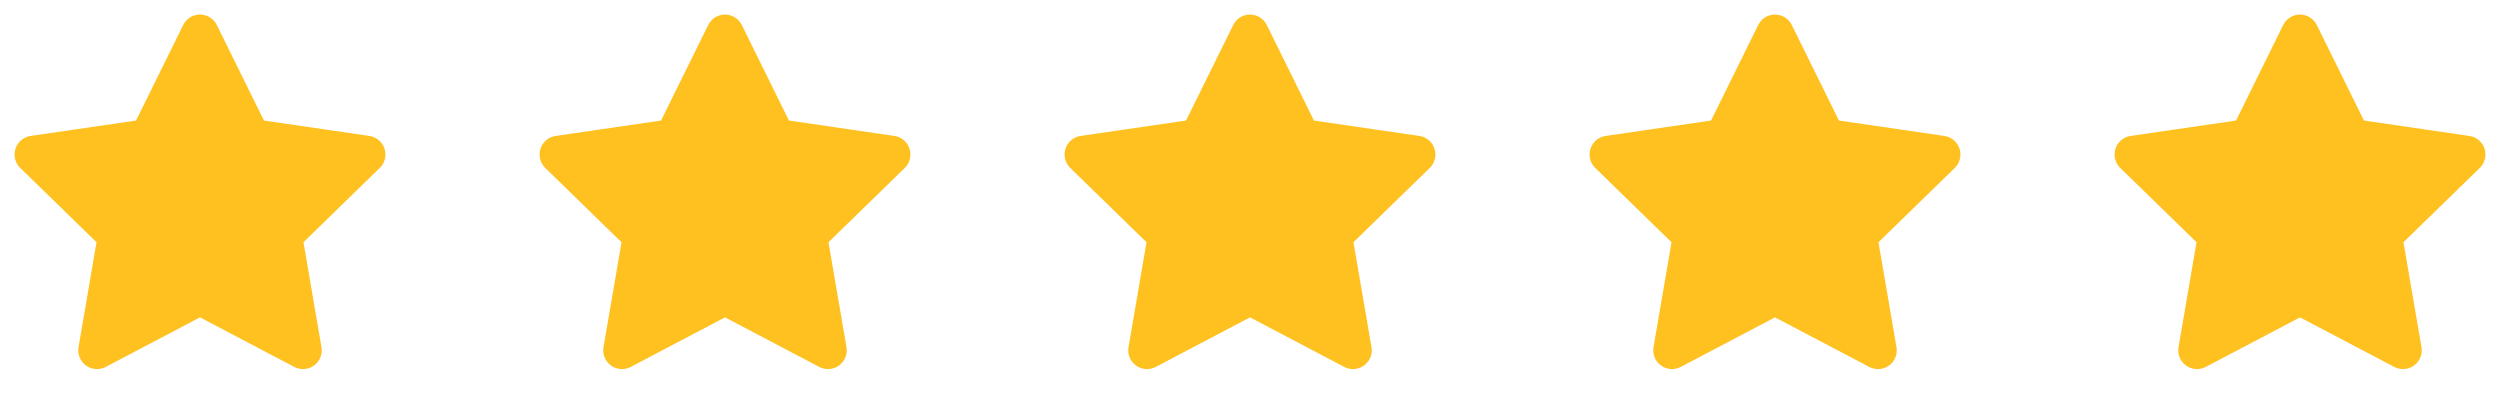 <svg width="100" height="16" viewBox="0 0 100 16" fill="none" xmlns="http://www.w3.org/2000/svg">
<path d="M8 1.333L10.06 5.507L14.667 6.18L11.333 9.427L12.12 14.013L8 11.847L3.88 14.013L4.667 9.427L1.333 6.18L5.94 5.507L8 1.333Z" fill="#FFC120" stroke="#FFC120" stroke-width="1.5" stroke-linecap="round" stroke-linejoin="round"/>
<path d="M29 1.333L31.06 5.507L35.667 6.18L32.333 9.427L33.12 14.013L29 11.847L24.88 14.013L25.667 9.427L22.333 6.18L26.94 5.507L29 1.333Z" fill="#FFC120" stroke="#FFC120" stroke-width="1.5" stroke-linecap="round" stroke-linejoin="round"/>
<path d="M50 1.333L52.06 5.507L56.667 6.18L53.333 9.427L54.12 14.013L50 11.847L45.88 14.013L46.667 9.427L43.333 6.18L47.94 5.507L50 1.333Z" fill="#FFC120" stroke="#FFC120" stroke-width="1.5" stroke-linecap="round" stroke-linejoin="round"/>
<path d="M71 1.333L73.06 5.507L77.667 6.18L74.333 9.427L75.12 14.013L71 11.847L66.88 14.013L67.667 9.427L64.333 6.18L68.94 5.507L71 1.333Z" fill="#FFC120" stroke="#FFC120" stroke-width="1.5" stroke-linecap="round" stroke-linejoin="round"/>
<path d="M92 1.333L94.06 5.507L98.667 6.18L95.333 9.427L96.12 14.013L92 11.847L87.88 14.013L88.667 9.427L85.333 6.18L89.94 5.507L92 1.333Z" fill="#FFC120" stroke="#FFC120" stroke-width="1.5" stroke-linecap="round" stroke-linejoin="round"/>
</svg>
